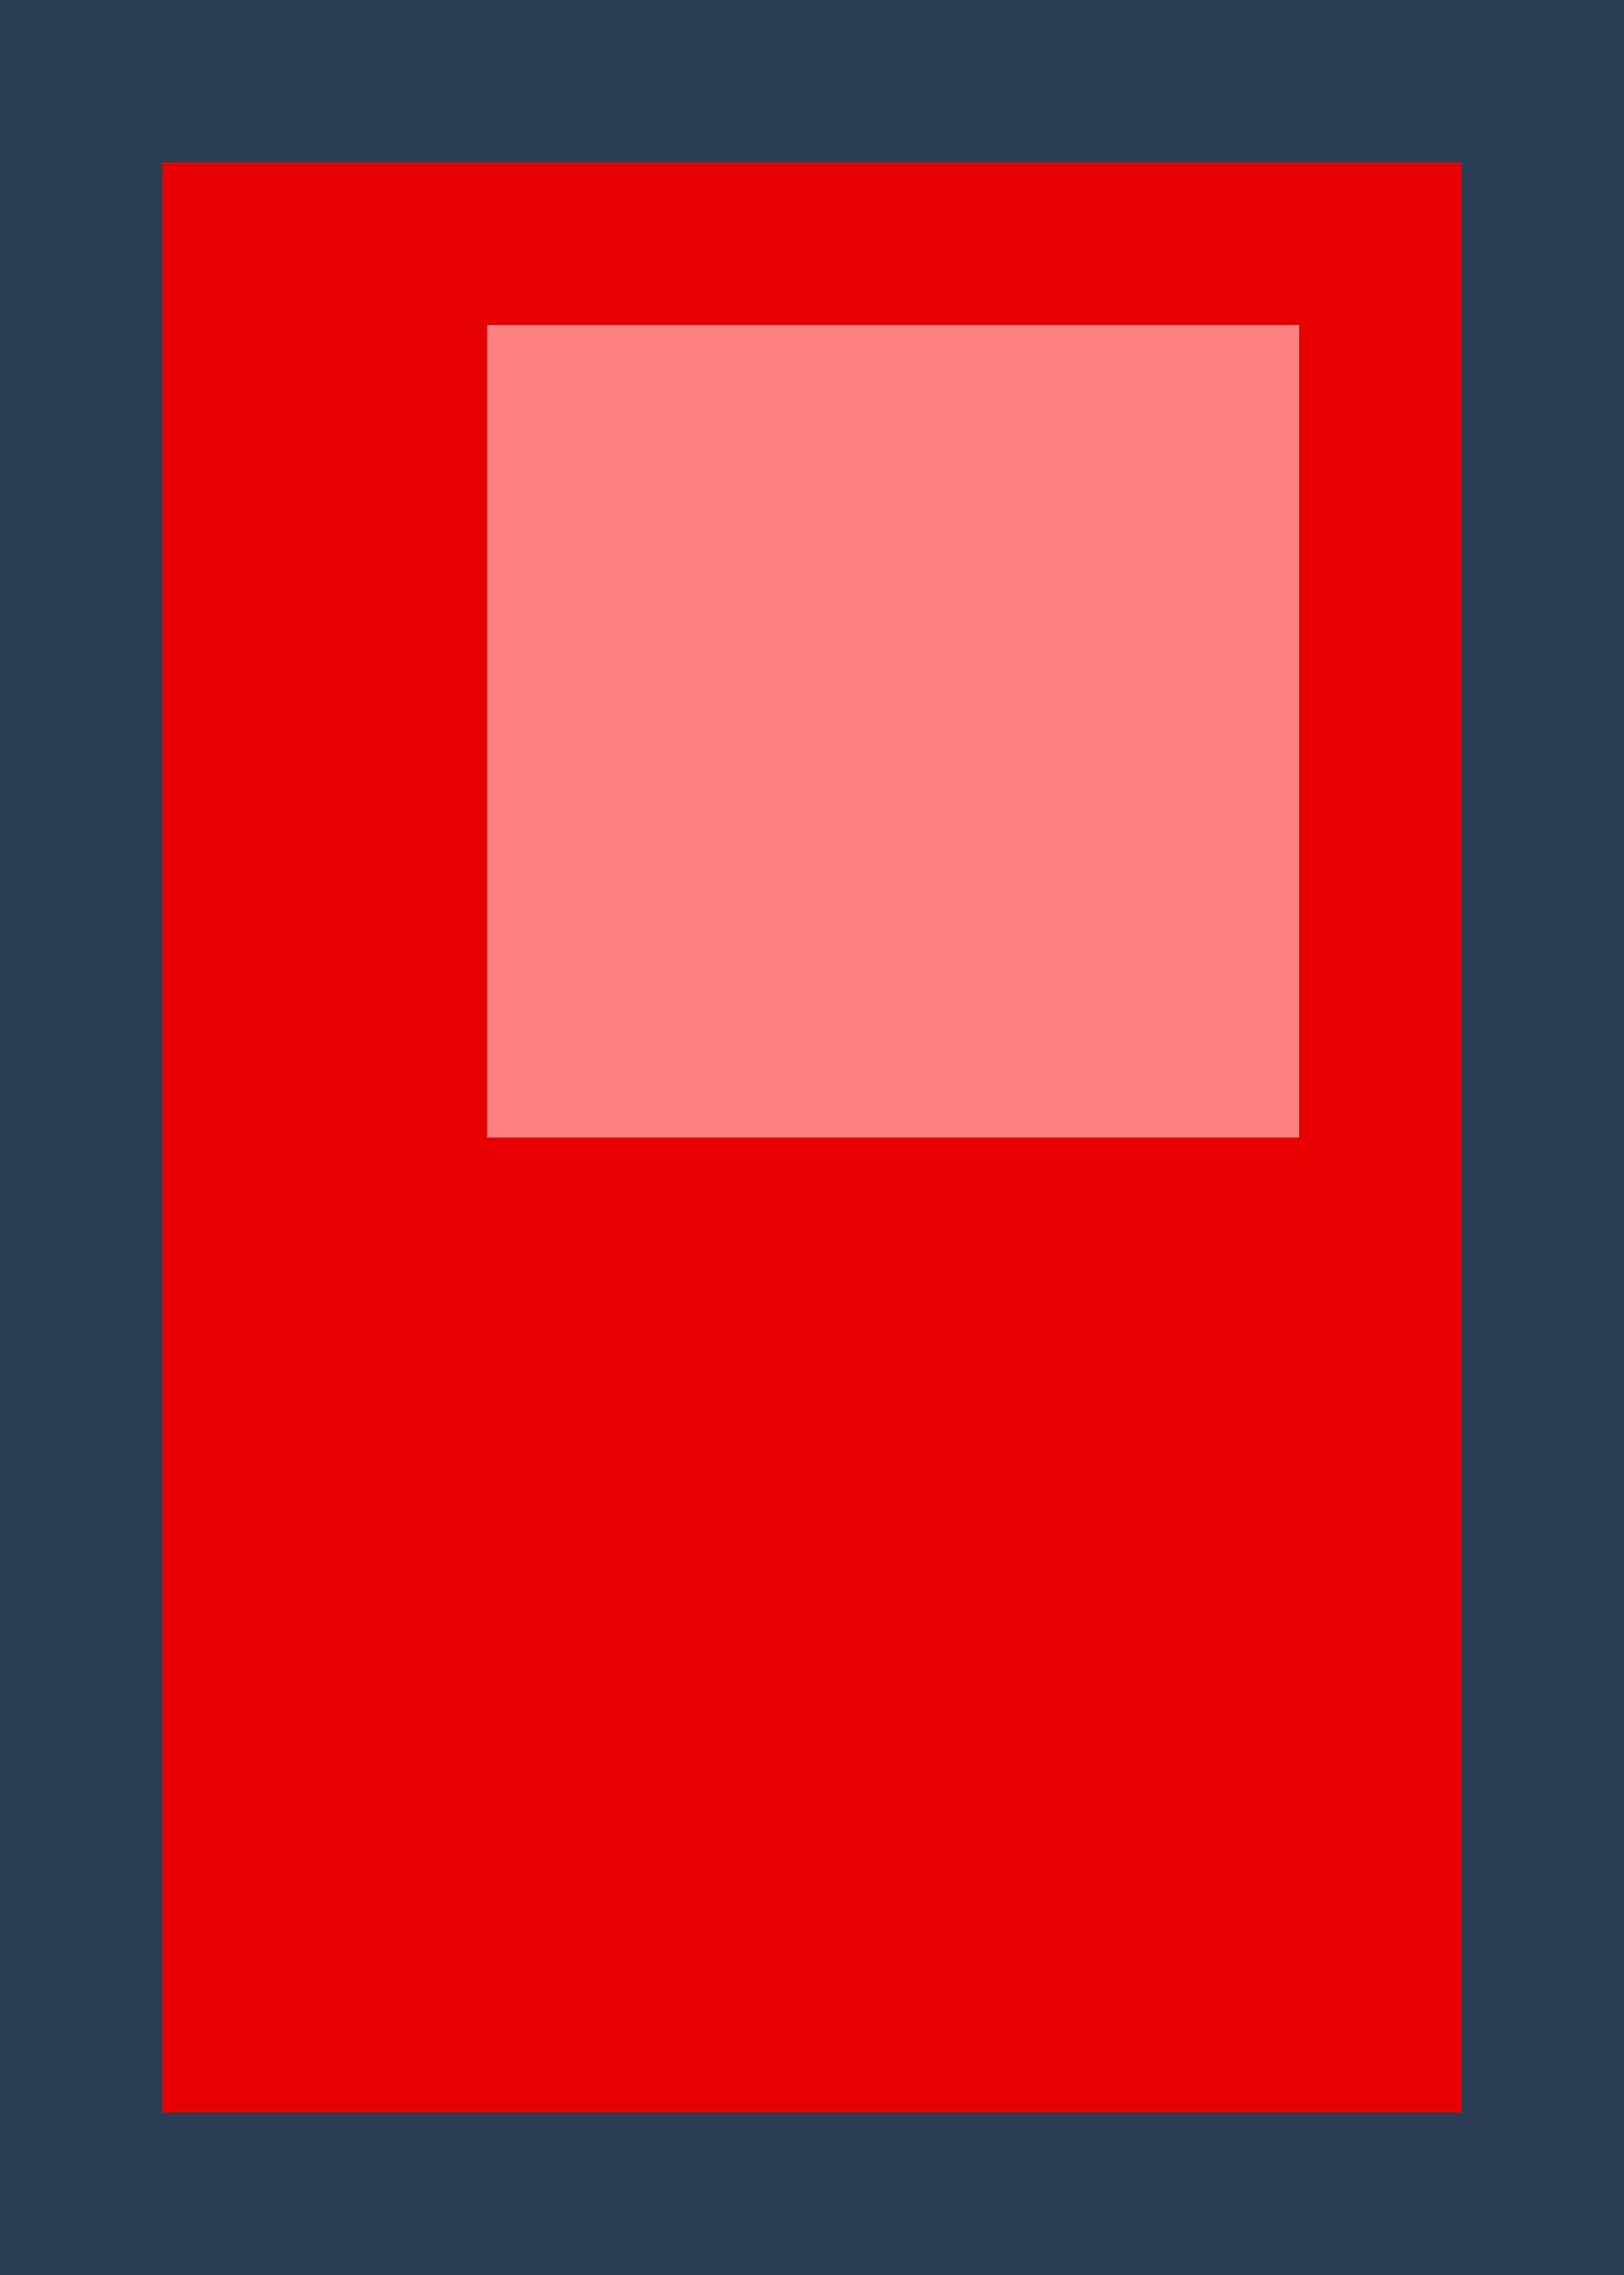 <svg width="10" height="14" viewBox="0 0 10 14" fill="none" xmlns="http://www.w3.org/2000/svg">
<rect width="10" height="14" fill="#2C3E55"/>
<path d="M9 1H1V13H9V1Z" fill="#E70000"/>
<path d="M8 2H3V7H8V2Z" fill="#FF8282"/>
</svg>
